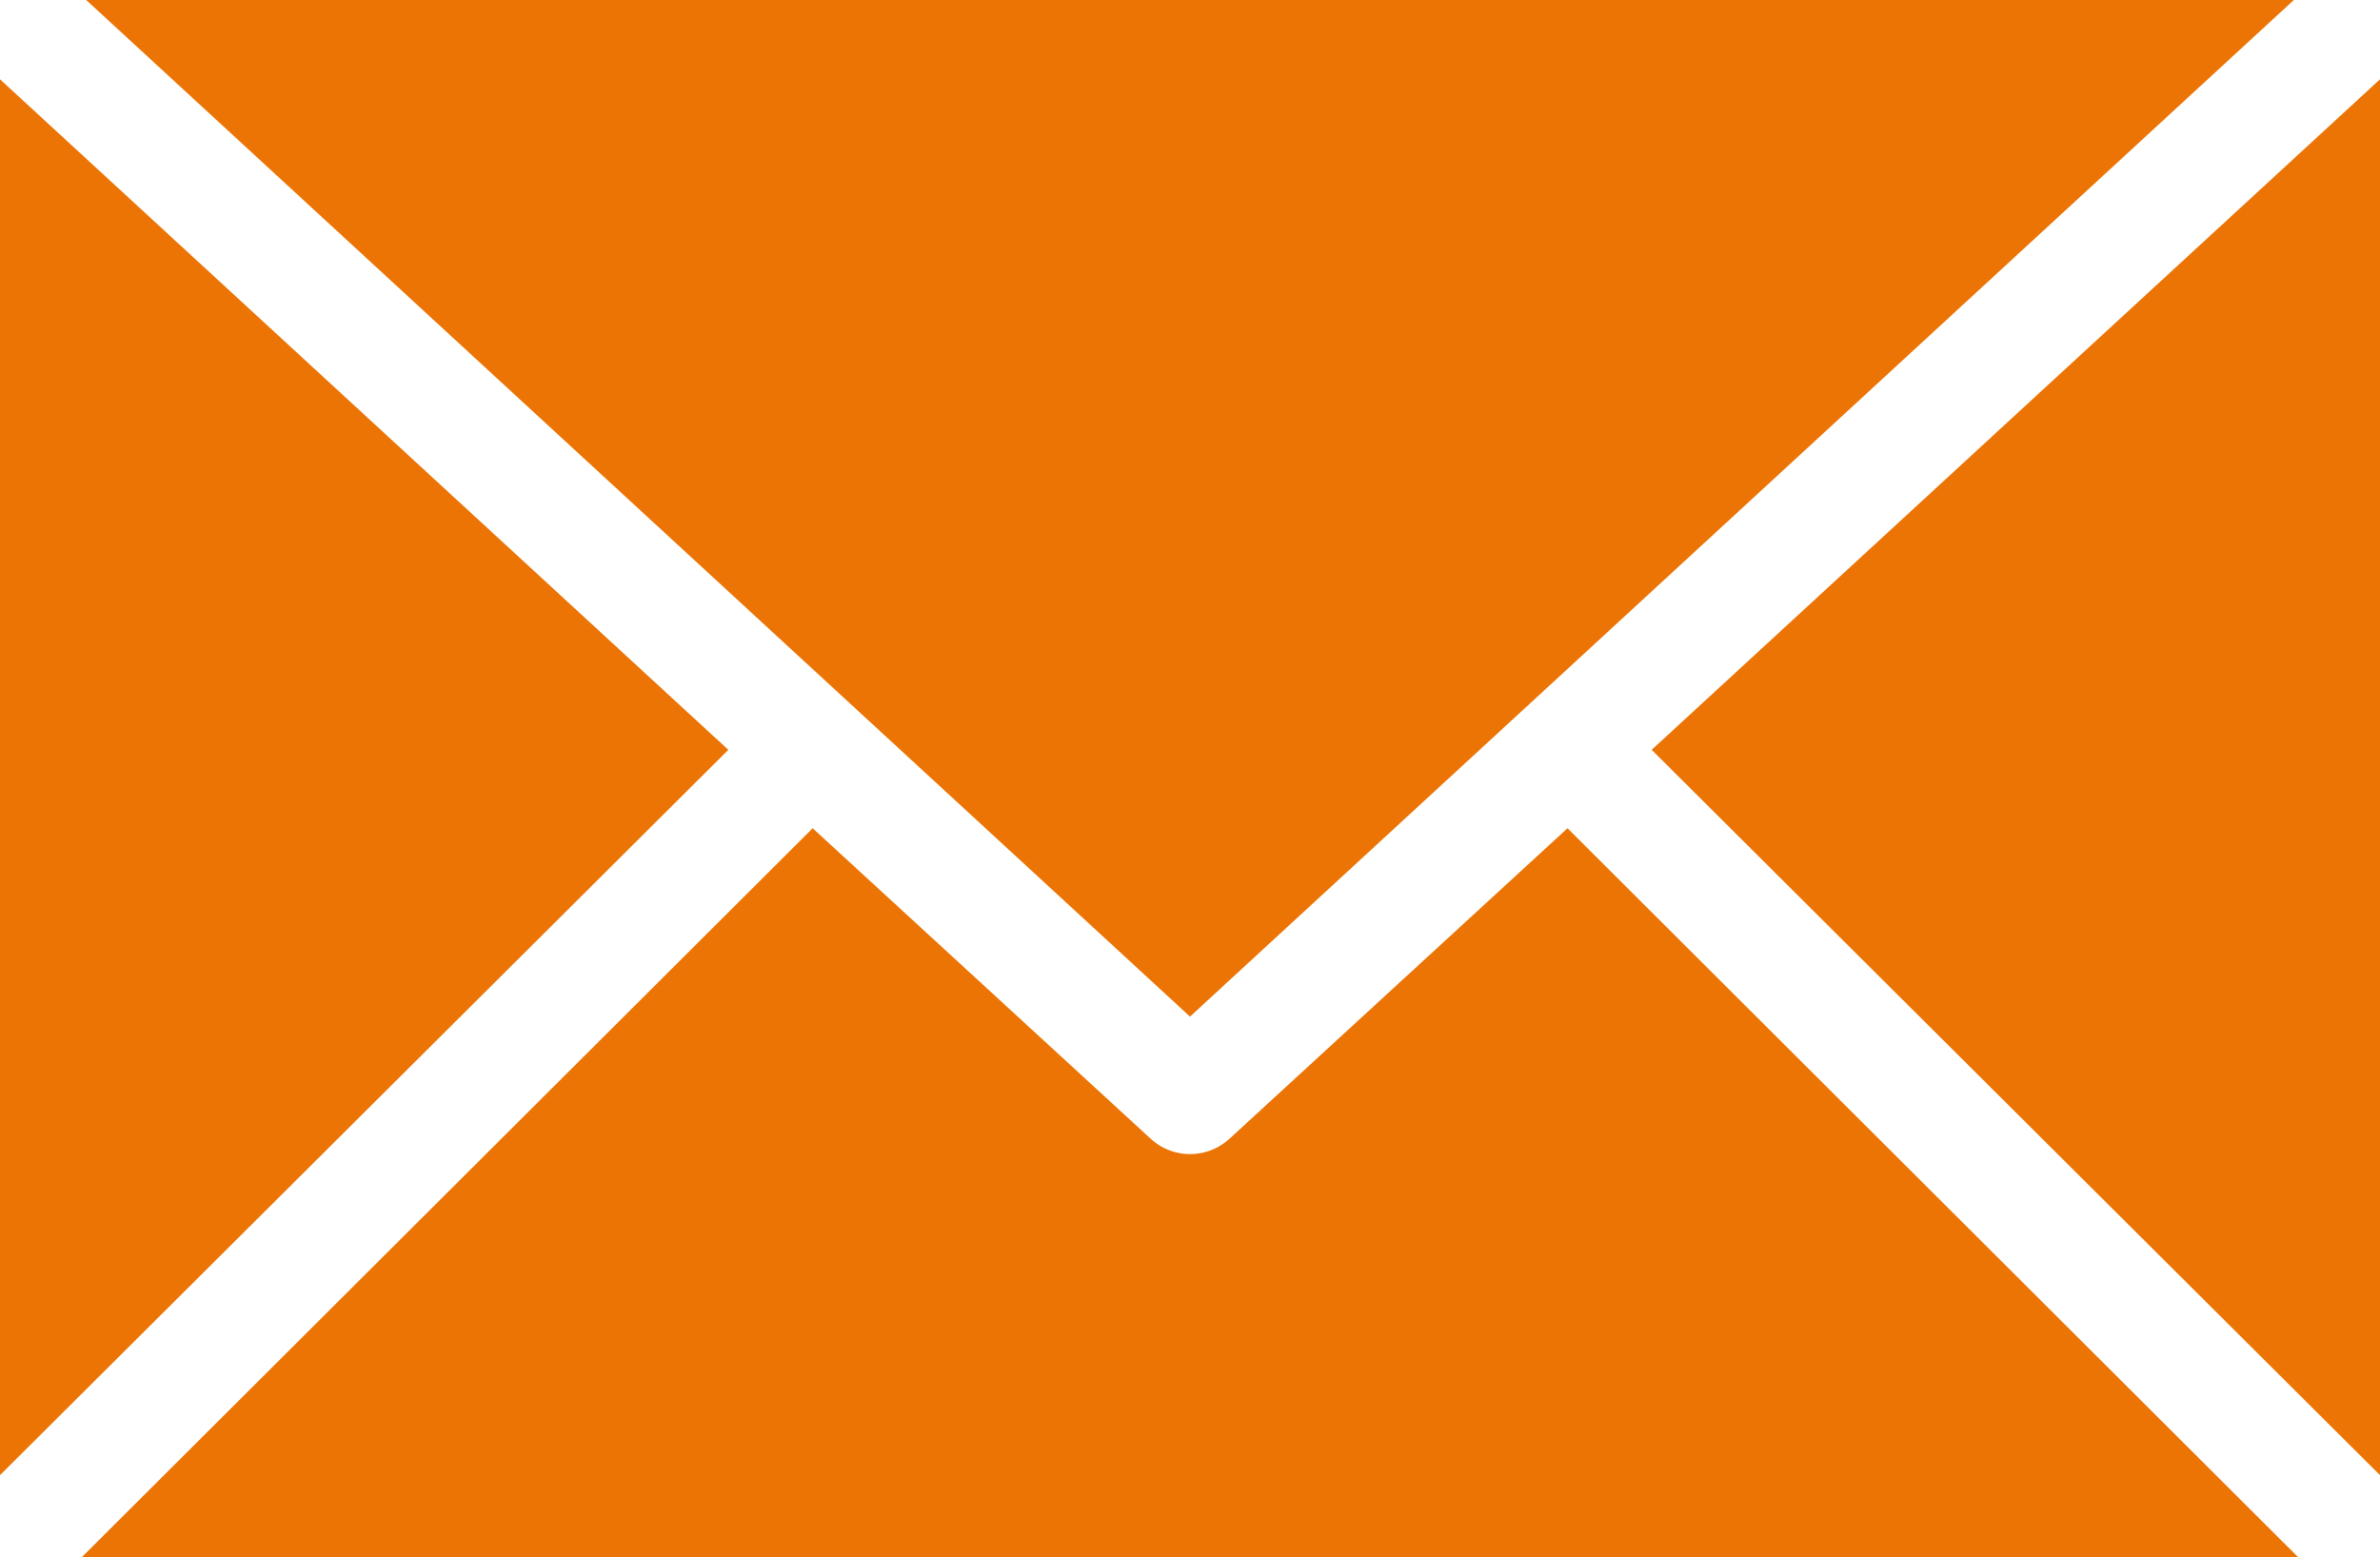 <svg id="noun_Email_1560070_000000" xmlns="http://www.w3.org/2000/svg" width="55" height="36" viewBox="0 0 55 36">
  <path id="Shape" d="M53.113,36H1.886L18.78,19.146l7.8,7.167a1.347,1.347,0,0,0,1.844,0l7.8-7.167L53.112,36ZM55,34.1l0,0L38.169,17.333,55,1.833V34.1Zm-55,0V1.833l16.831,15.5L0,34.1ZM27.5,23.5h0L1.992,0H53.009L27.5,23.5Z" fill="#ec7405"/>
</svg>
